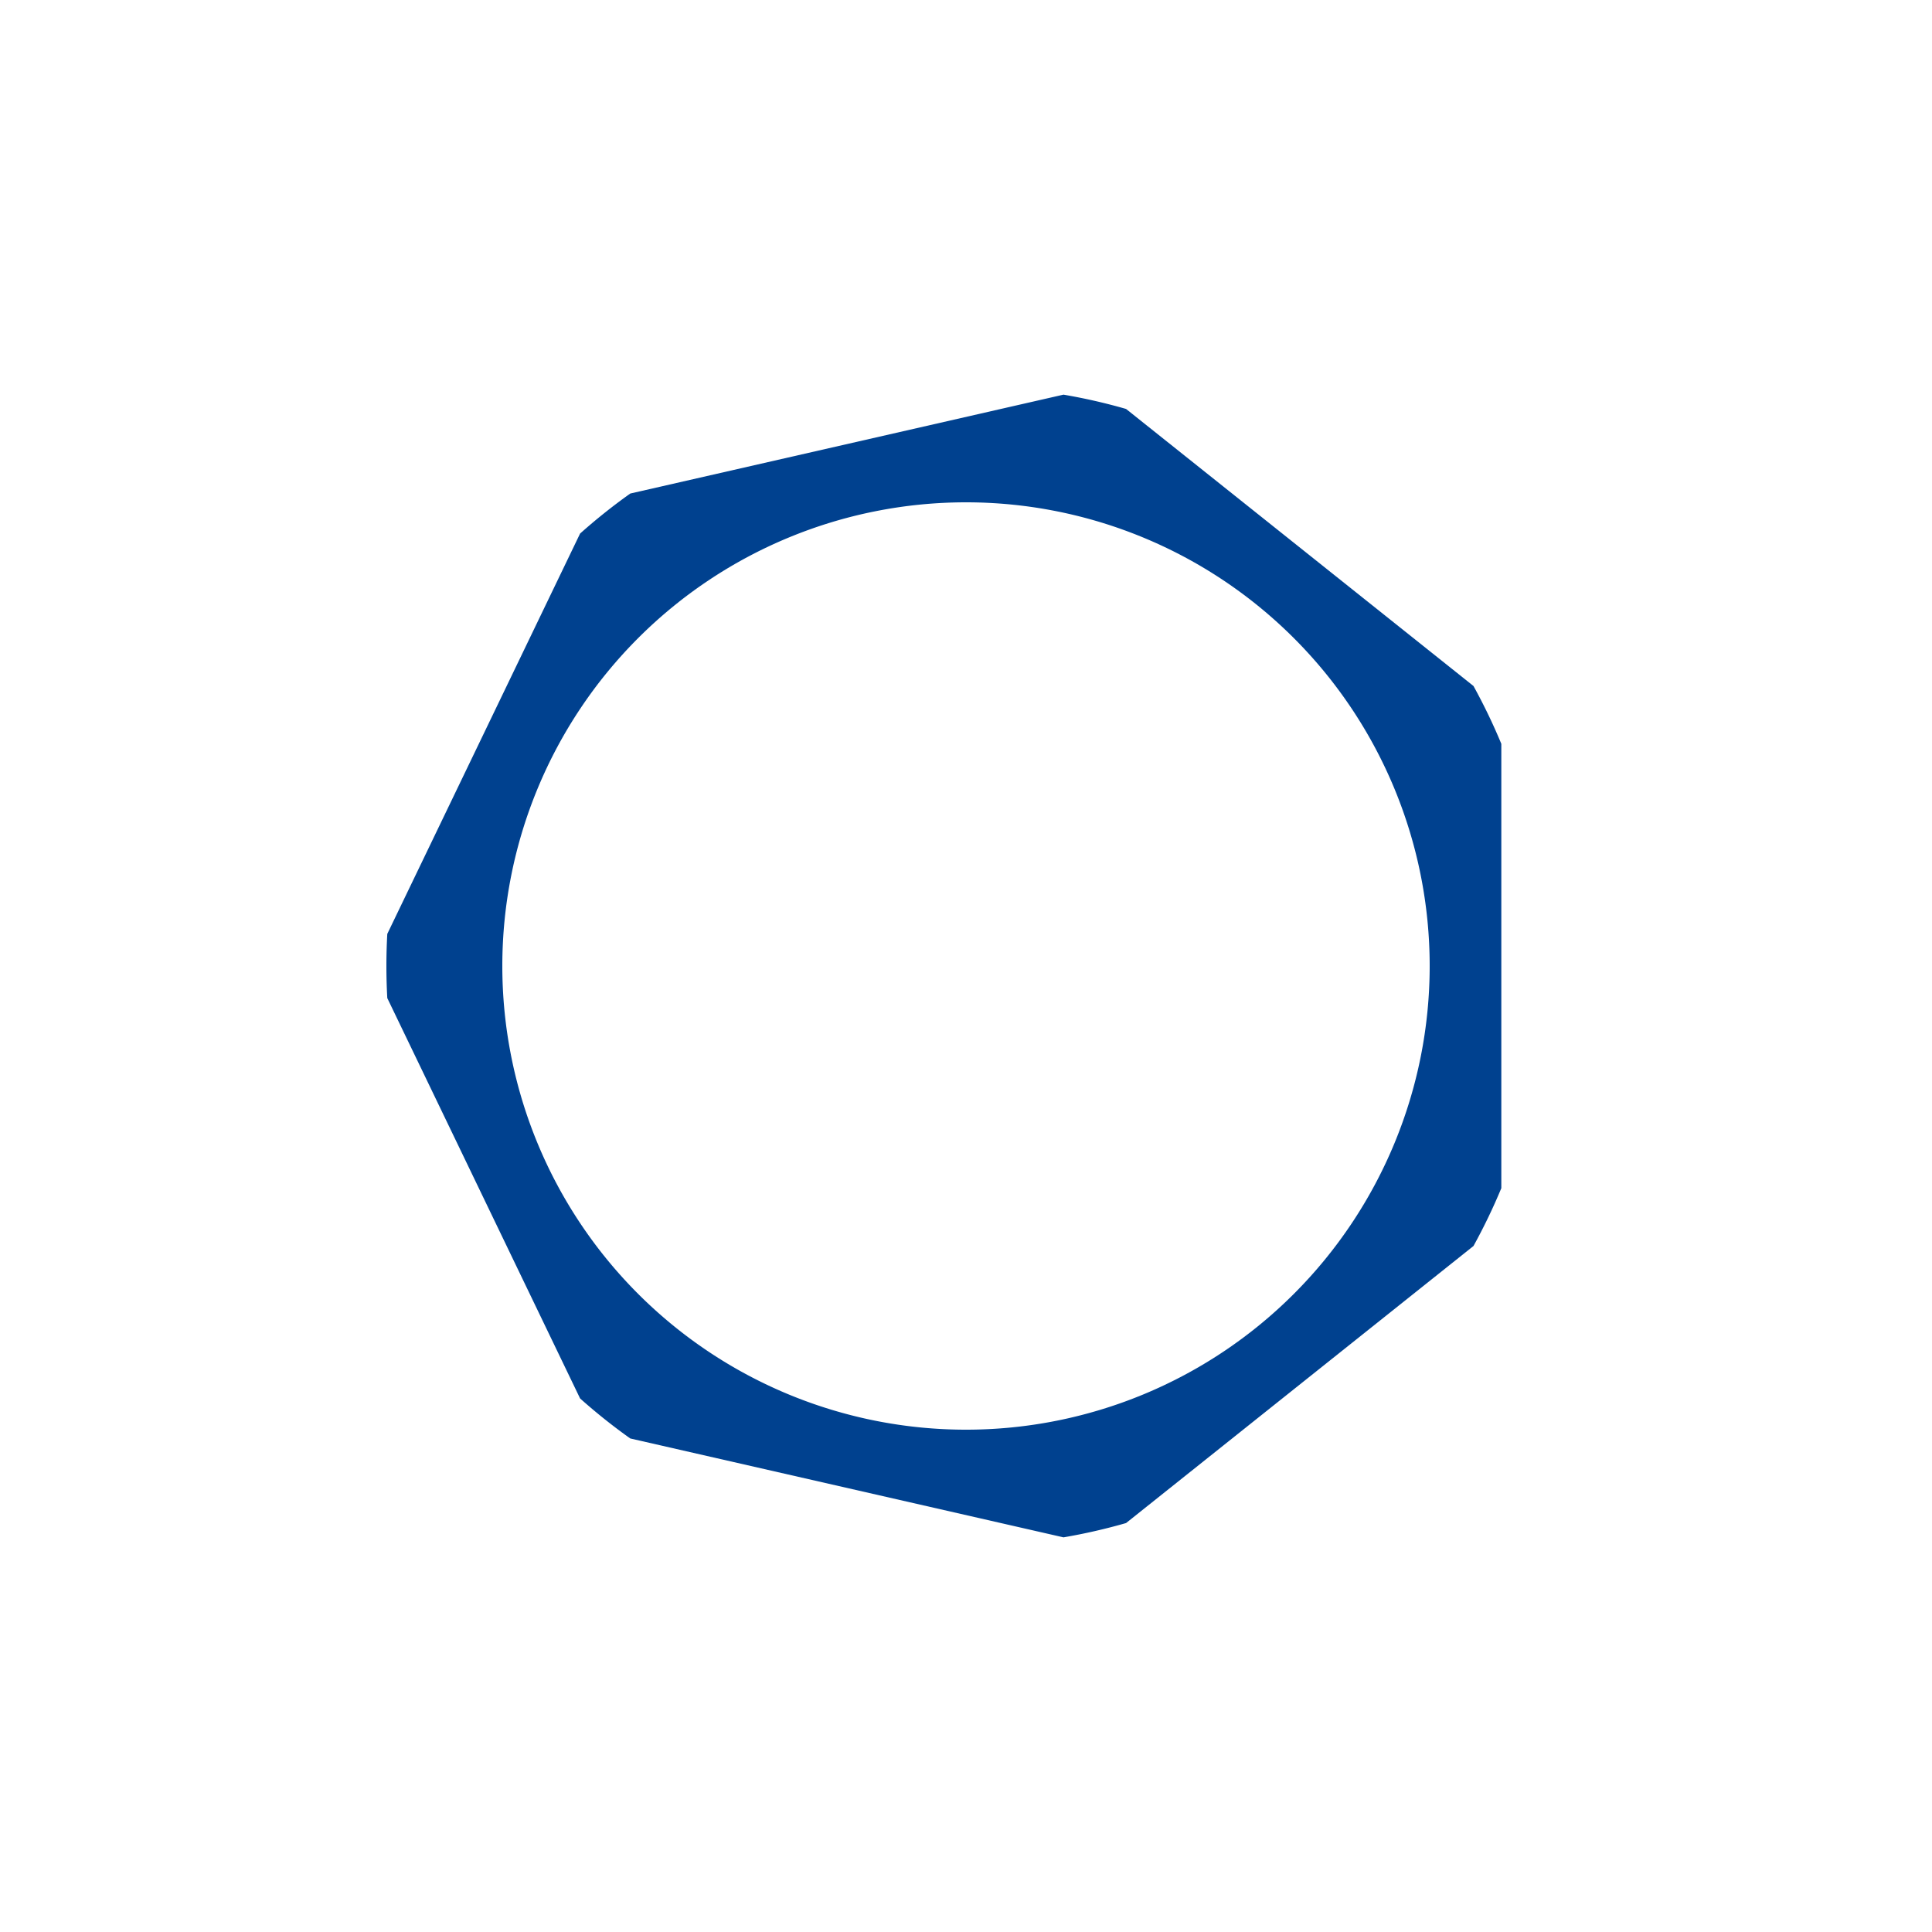 <?xml version="1.0" encoding="utf-8"?>
<svg xmlns="http://www.w3.org/2000/svg" xmlns:xlink="http://www.w3.org/1999/xlink" style="margin: auto; background: rgb(255, 255, 255); display: block; shape-rendering: auto;" width="629px" height="629px" viewBox="0 0 100 100" preserveAspectRatio="xMidYMid">
<g transform="translate(50 50)">
<g>
<animateTransform attributeName="transform" type="rotate" values="0;51.429" keyTimes="0;1" dur="0.187s" repeatCount="indefinite"></animateTransform><path d="M27.708 -11.5 L27.708 -11.5 L27.708 11.5 L27.708 11.5 A30 30 0 0 1 26.267 14.493 L26.267 14.493 L26.267 14.493 L8.285 28.833 L8.285 28.833 A30 30 0 0 1 5.046 29.573 L5.046 29.573 L5.046 29.573 L-17.377 24.455 L-17.377 24.455 A30 30 0 0 1 -19.975 22.383 L-19.975 22.383 L-19.975 22.383 L-29.954 1.661 L-29.954 1.661 A30 30 0 0 1 -29.954 -1.661 L-29.954 -1.661 L-29.954 -1.661 L-19.975 -22.383 L-19.975 -22.383 A30 30 0 0 1 -17.377 -24.455 L-17.377 -24.455 L-17.377 -24.455 L5.046 -29.573 L5.046 -29.573 A30 30 0 0 1 8.285 -28.833 L8.285 -28.833 L8.285 -28.833 L26.267 -14.493 L26.267 -14.493 A30 30 0 0 1 27.708 -11.5 M0 -24A24 24 0 1 0 0 24 A24 24 0 1 0 0 -24" fill="#00418f"></path></g></g>
<!-- [ldio] generated by https://loading.io/ --></svg>